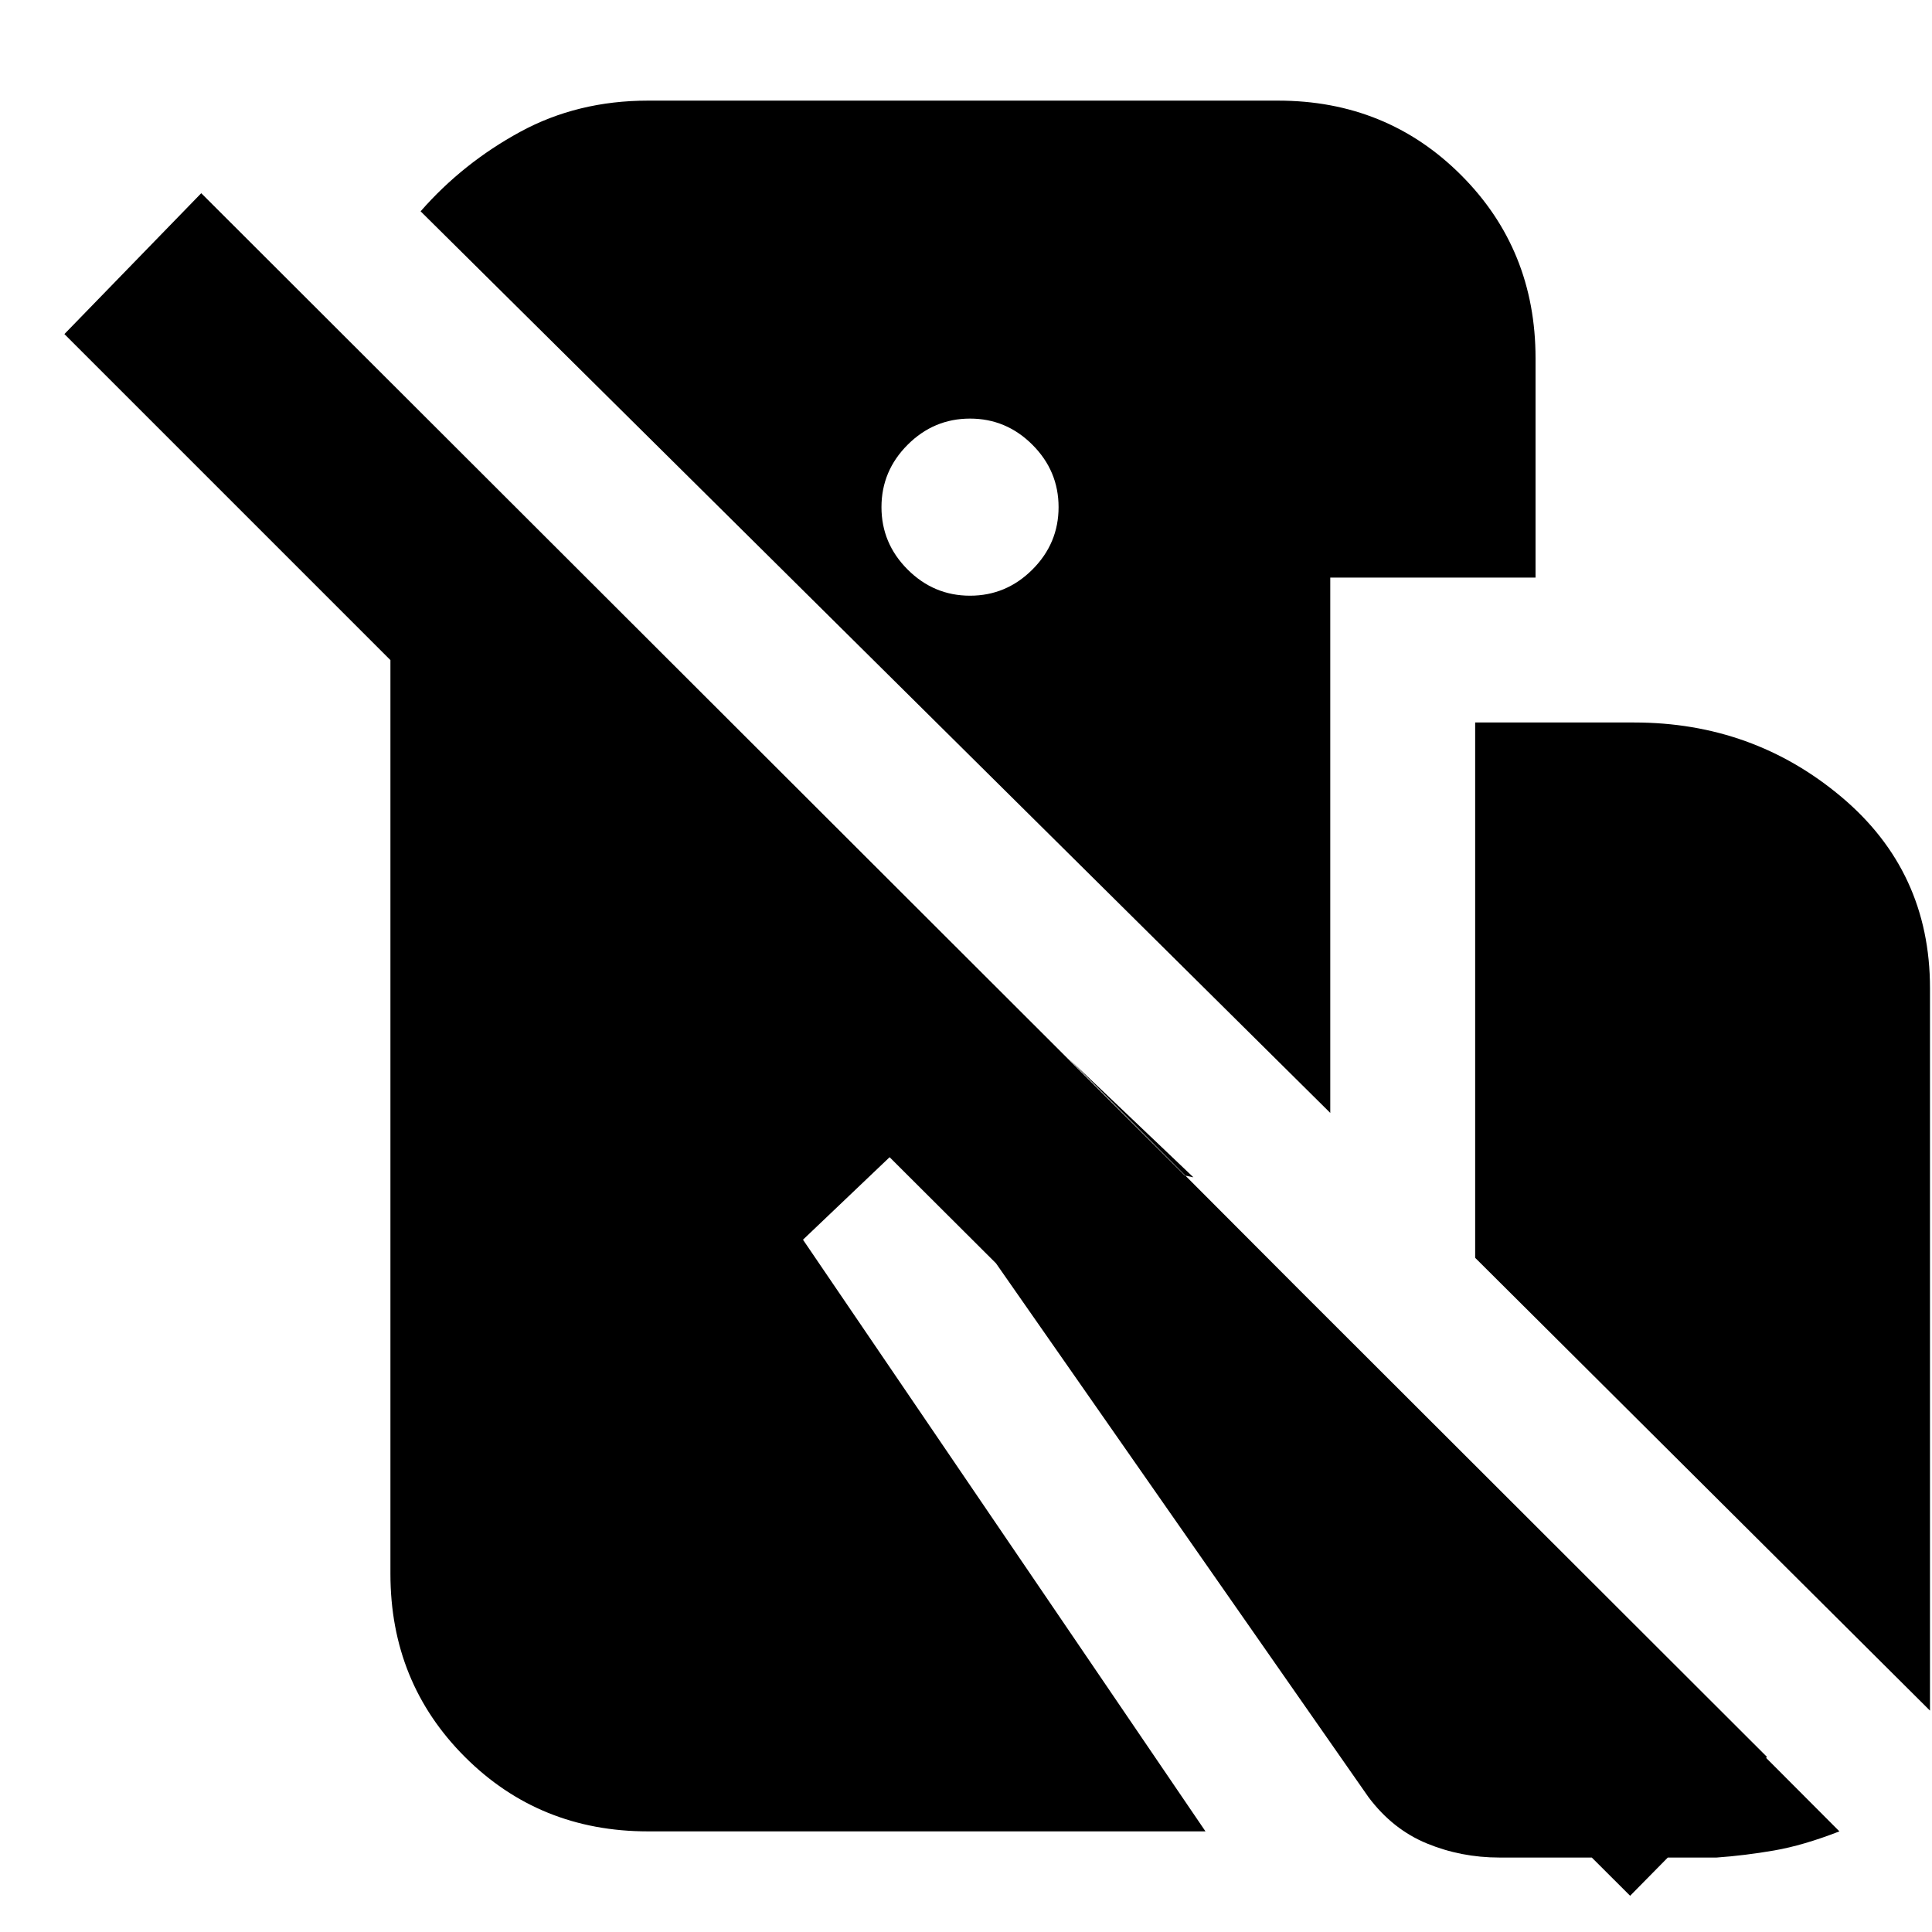 <svg xmlns="http://www.w3.org/2000/svg" height="20" viewBox="0 -960 960 960" width="20"><path d="M322-50q-54 0-91-37t-37-91v-454L32-794l68-70L878-87l-68 69-380-379q9 3 17 1t15-8l-63 60L599-50H322Zm339-357L209-855q21-24 49.5-39.5T322-910h313q54 0 91 37t37 91v109H661v266ZM482-664q18 0 31-13t13-31q0-18-13-31t-31-13q-18 0-31 13t-13 31q0 18 13 31t31 13Zm477 554L733-335v-266h79q59 0 103 37t44 95v359ZM745-37q-19 0-36-7t-29-23L493-335l18-20q17-17 38.5-21t43.5 1l-62-59L914-50q-18 7-32.5 9.5T853-37H745Z"/></svg>